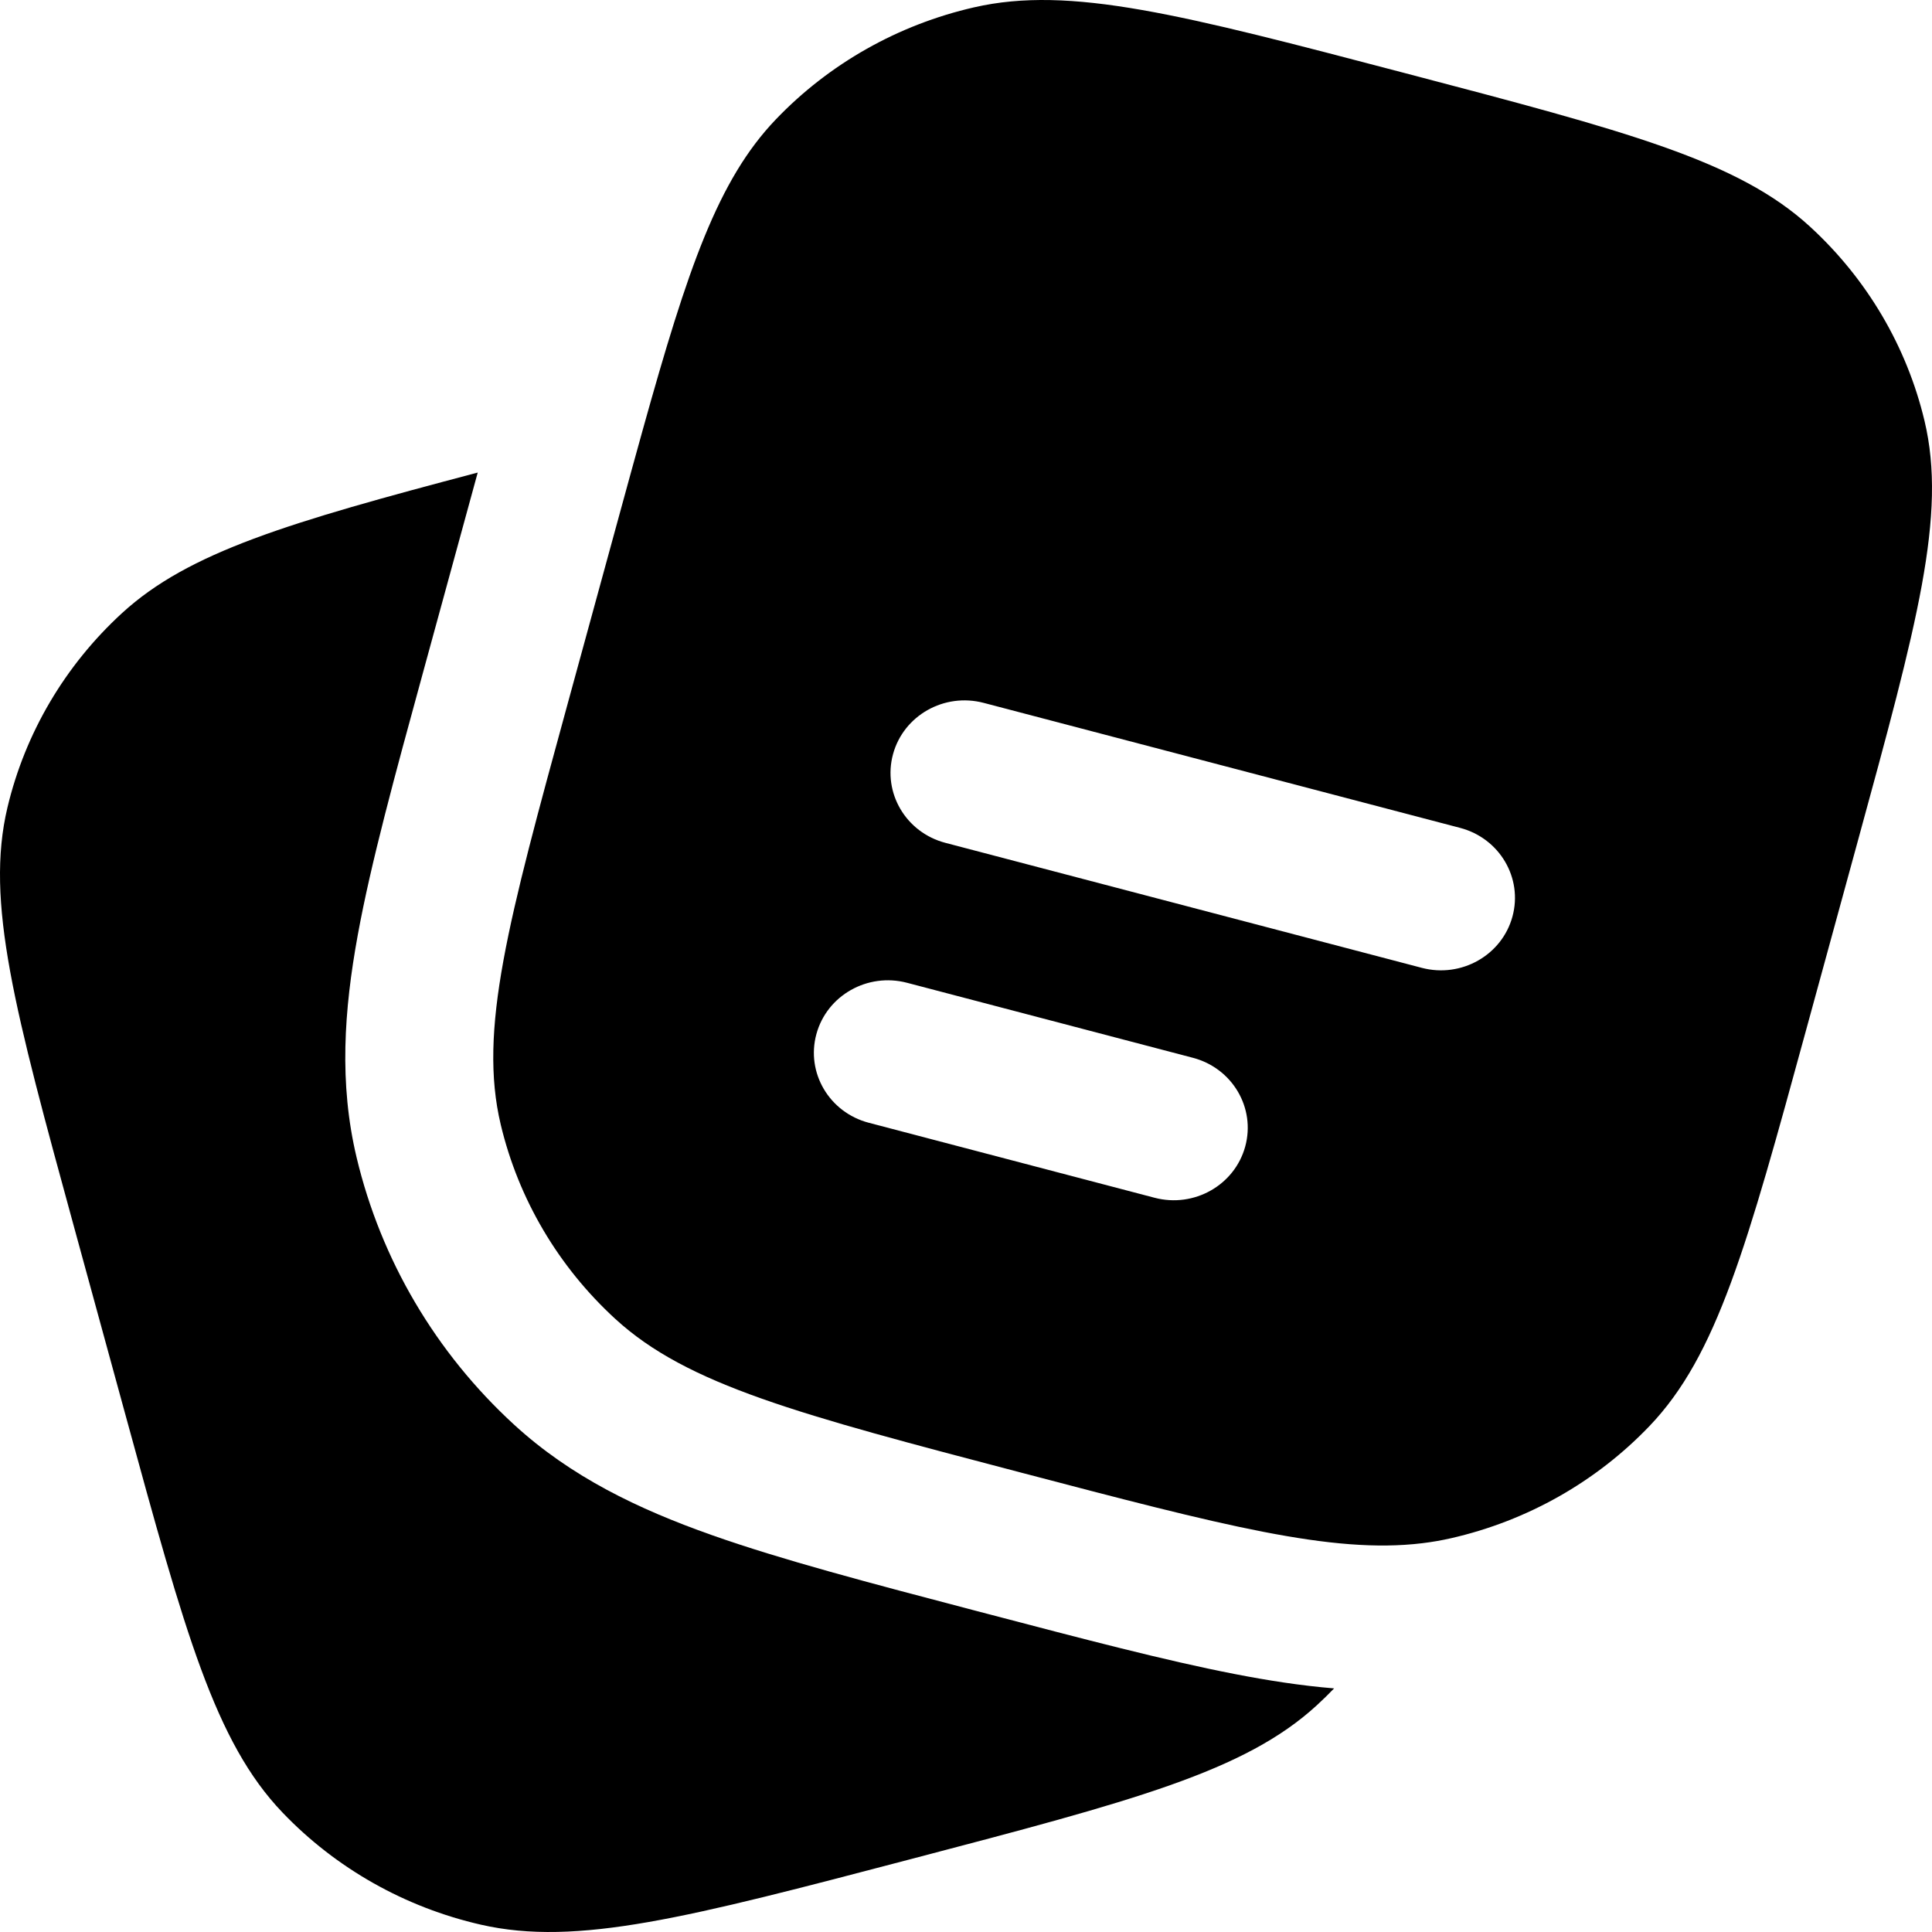 <svg width="512" height="512" viewBox="0 0 512 512" fill="none" xmlns="http://www.w3.org/2000/svg">
<path d="M19.728 325.552L33.261 375.012C49.059 432.744 56.957 461.613 74.864 480.335C89.003 495.118 107.301 505.463 127.443 510.061C152.954 515.886 182.433 508.152 241.39 492.68C300.345 477.212 329.825 469.478 348.944 451.943C350.531 450.486 352.066 448.986 353.554 447.442C344.816 446.725 336.003 445.348 327.046 443.604C308.847 440.061 287.224 434.385 261.649 427.675L258.857 426.943L258.209 426.774C230.384 419.472 207.134 413.358 188.571 406.792C169.049 399.887 151.311 391.374 136.249 377.56C115.492 358.522 100.966 333.883 94.508 306.76C89.822 287.08 91.162 267.779 94.816 247.771C98.317 228.598 104.605 205.621 112.139 178.089L126.601 125.234C76.39 138.479 49.962 146.315 32.337 162.481C17.241 176.326 6.676 194.244 1.98 213.969C-3.968 238.952 3.93 267.818 19.728 325.552Z" fill="black"/>
<path fill-rule="evenodd" clip-rule="evenodd" d="M492.274 223.13L478.739 272.59C462.943 330.324 455.042 359.19 437.136 377.913C422.997 392.695 404.699 403.041 384.558 407.639C382.04 408.215 379.486 408.658 376.866 408.973C352.942 411.863 323.752 404.203 270.612 390.261C211.654 374.789 182.176 367.055 163.057 349.52C147.961 335.675 137.397 317.756 132.7 298.03C126.752 273.048 134.65 244.182 150.448 186.448L163.981 136.989C166.252 128.688 168.362 120.979 170.36 113.815C182.257 71.162 190.252 47.696 205.584 31.666C219.722 16.883 238.02 6.538 258.164 1.939C283.673 -3.886 313.153 3.849 372.111 19.319C431.065 34.788 460.545 42.523 479.665 60.058C494.76 73.904 505.325 91.823 510.02 111.548C515.968 136.529 508.07 165.396 492.274 223.13ZM236.666 199.845C239.469 189.601 250.222 183.522 260.682 186.267L386.947 219.399C397.408 222.144 403.614 232.671 400.812 242.915C398.009 253.158 387.258 259.236 376.798 256.491L250.53 223.36C240.07 220.616 233.864 210.088 236.666 199.845ZM216.358 274.023C219.16 263.78 229.911 257.702 240.371 260.447L316.131 280.327C326.591 283.071 332.798 293.598 329.995 303.842C327.193 314.085 316.442 320.165 305.982 317.421L230.222 297.541C219.761 294.797 213.552 284.267 216.358 274.023Z" fill="black"/>
</svg>
